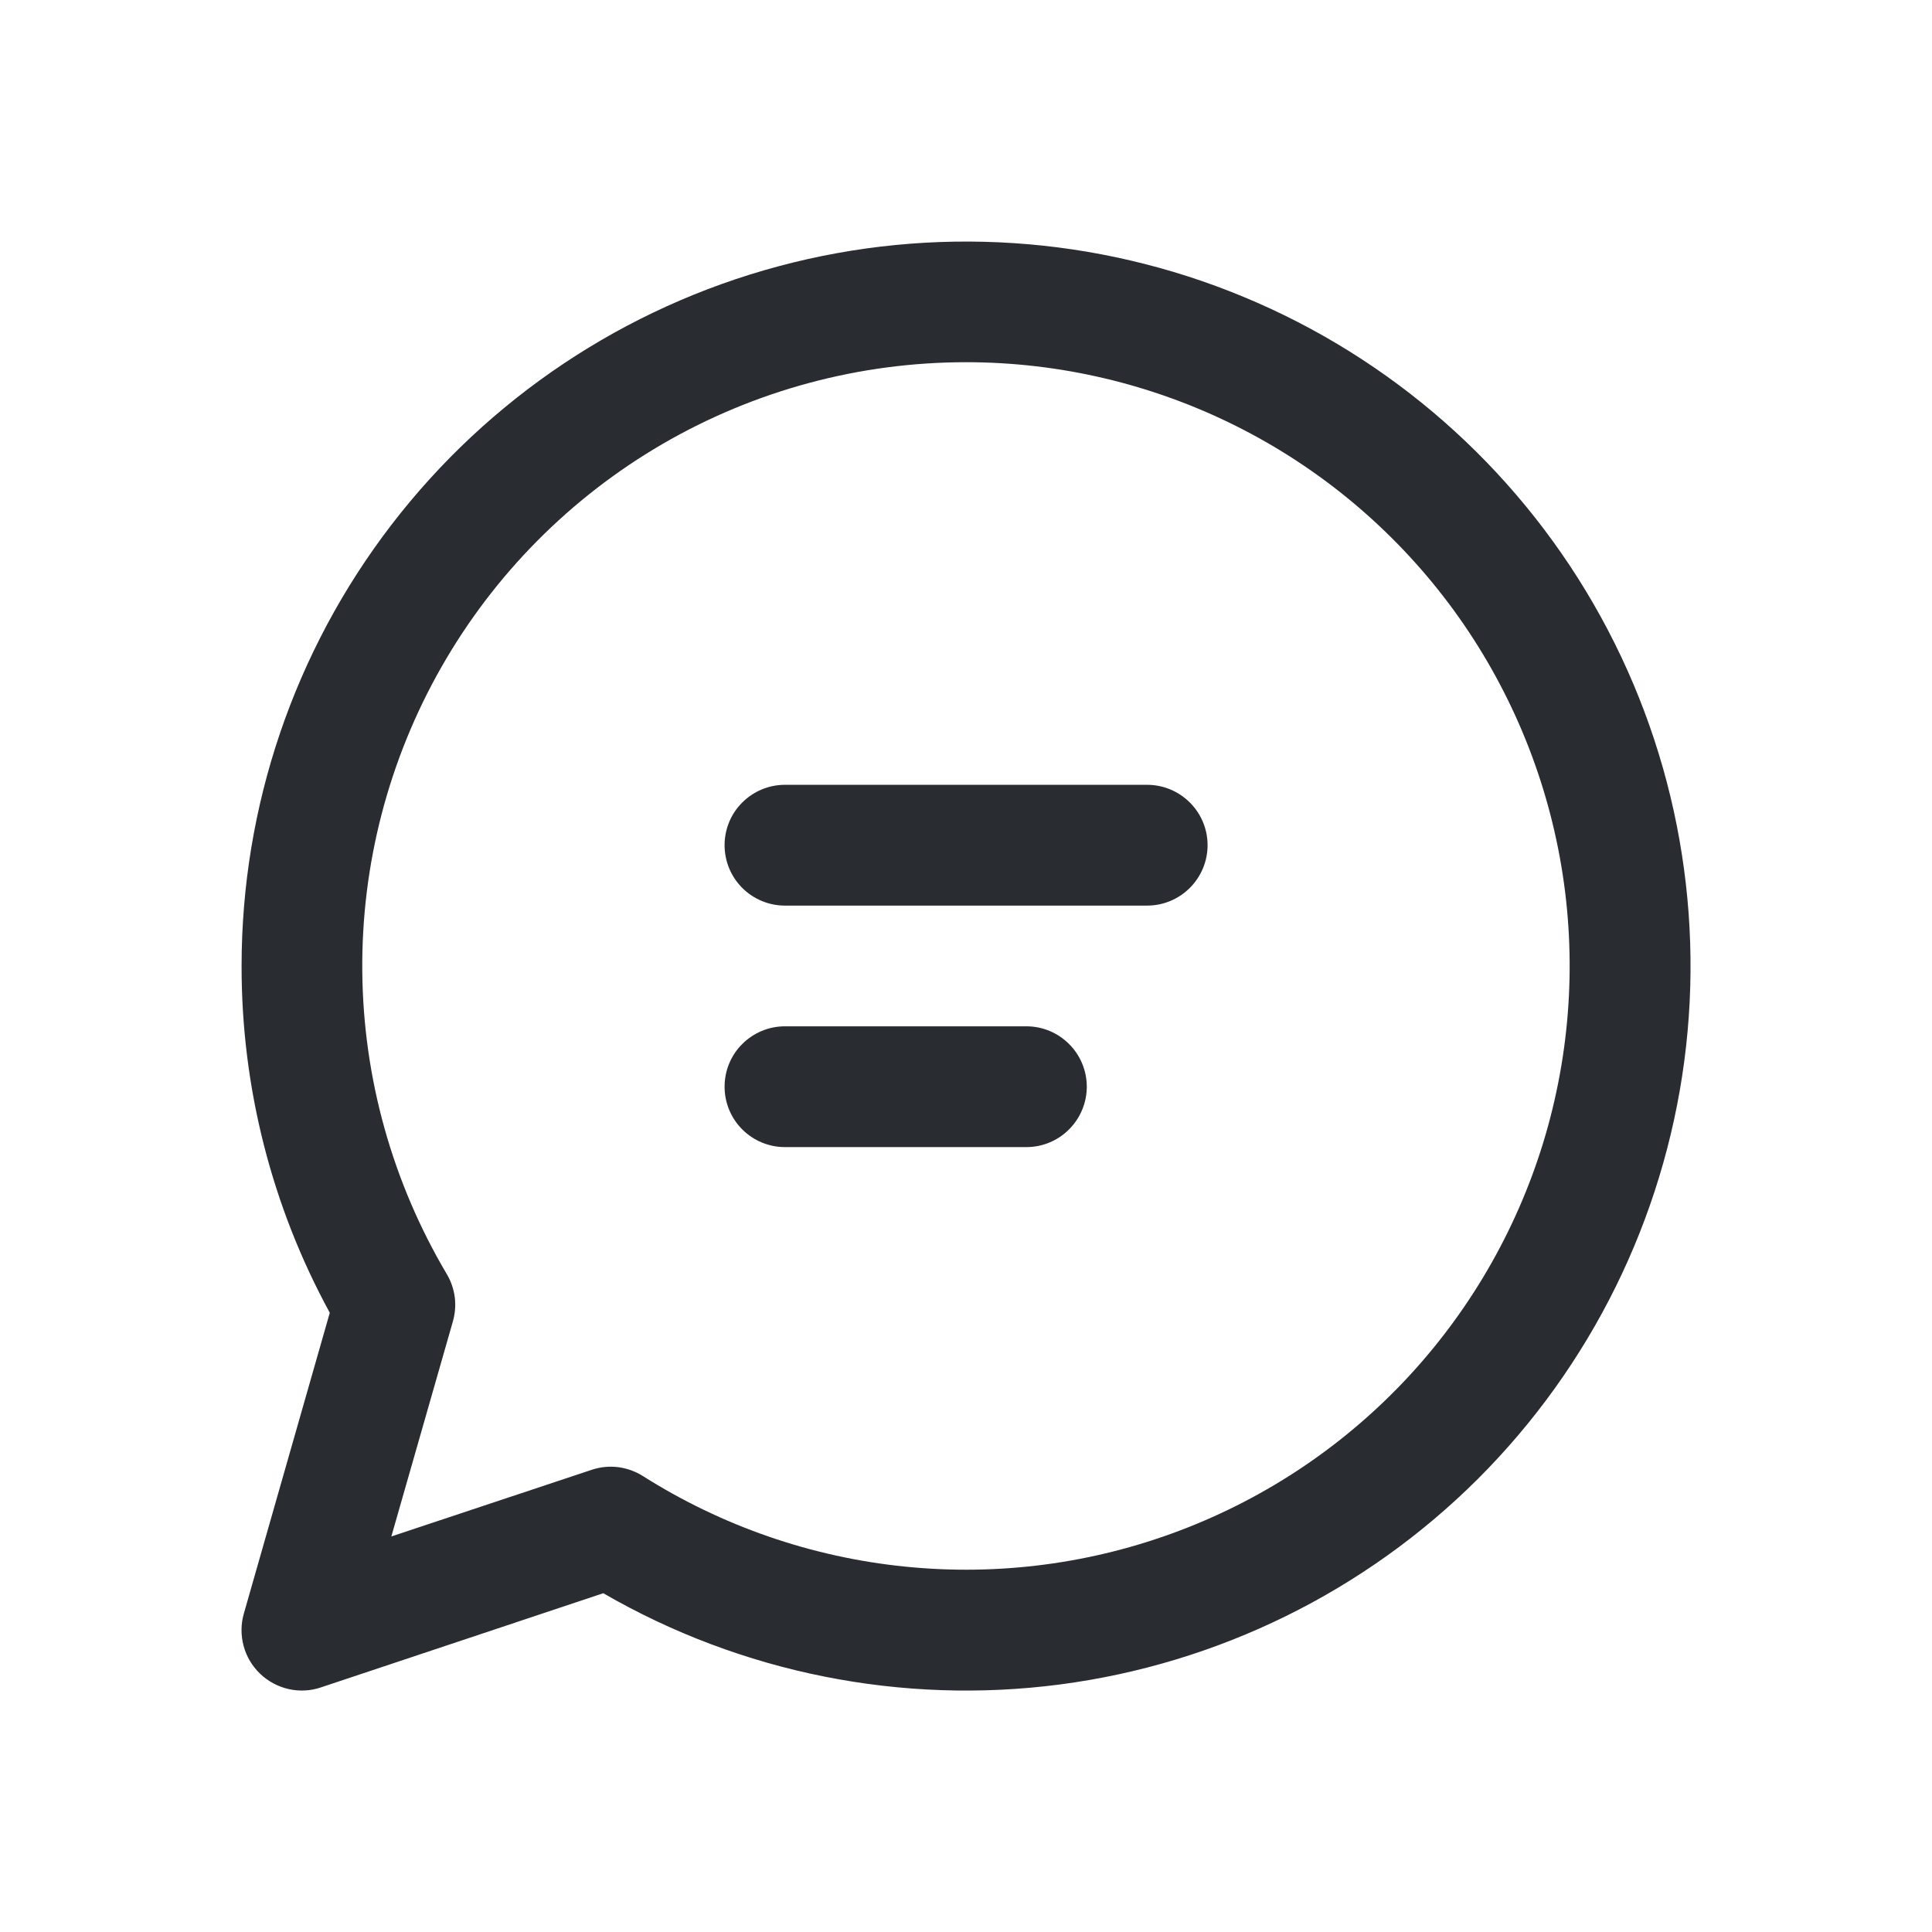 <svg width="23" height="23" viewBox="0 0 23 23" fill="none" xmlns="http://www.w3.org/2000/svg">
<path d="M8.626 10.062C8.626 9.871 8.701 9.688 8.836 9.554C8.971 9.419 9.154 9.343 9.344 9.343H13.657C13.847 9.343 14.03 9.419 14.165 9.554C14.3 9.688 14.376 9.871 14.376 10.062C14.376 10.252 14.3 10.435 14.165 10.57C14.03 10.705 13.847 10.781 13.657 10.781H9.344C9.154 10.781 8.971 10.705 8.836 10.57C8.701 10.435 8.626 10.252 8.626 10.062ZM9.344 12.218C9.154 12.218 8.971 12.294 8.836 12.429C8.701 12.563 8.626 12.746 8.626 12.937C8.626 13.127 8.701 13.31 8.836 13.445C8.971 13.58 9.154 13.656 9.344 13.656H12.219C12.41 13.656 12.593 13.58 12.727 13.445C12.862 13.31 12.938 13.127 12.938 12.937C12.938 12.746 12.862 12.563 12.727 12.429C12.593 12.294 12.41 12.218 12.219 12.218H9.344ZM2.876 11.499C2.876 9.6 3.503 7.755 4.659 6.249C5.816 4.742 7.437 3.66 9.271 3.169C11.105 2.678 13.05 2.806 14.804 3.534C16.558 4.261 18.023 5.547 18.972 7.192C19.921 8.837 20.3 10.749 20.051 12.632C19.802 14.514 18.939 16.262 17.596 17.604C16.252 18.945 14.503 19.806 12.62 20.053C10.738 20.299 8.826 19.918 7.182 18.967L3.821 20.088C3.697 20.13 3.564 20.137 3.436 20.108C3.309 20.079 3.191 20.016 3.097 19.926C3.002 19.835 2.934 19.721 2.9 19.594C2.866 19.468 2.867 19.334 2.903 19.209L3.926 15.628C3.235 14.362 2.874 12.942 2.876 11.499ZM11.501 4.312C10.231 4.312 8.985 4.648 7.888 5.285C6.791 5.923 5.882 6.84 5.254 7.943C4.626 9.046 4.301 10.295 4.313 11.564C4.324 12.833 4.672 14.076 5.319 15.168C5.369 15.252 5.401 15.346 5.414 15.443C5.426 15.54 5.418 15.639 5.391 15.733L4.659 18.291L7.043 17.498C7.144 17.464 7.252 17.453 7.357 17.466C7.463 17.479 7.565 17.516 7.655 17.573C8.597 18.169 9.665 18.538 10.774 18.65C11.883 18.763 13.003 18.616 14.045 18.221C15.088 17.826 16.024 17.194 16.78 16.375C17.536 15.555 18.091 14.572 18.402 13.501C18.712 12.43 18.77 11.302 18.569 10.206C18.368 9.109 17.915 8.074 17.246 7.183C16.576 6.292 15.709 5.568 14.712 5.07C13.715 4.572 12.615 4.312 11.501 4.312Z" fill="#292D32"/>
</svg>

